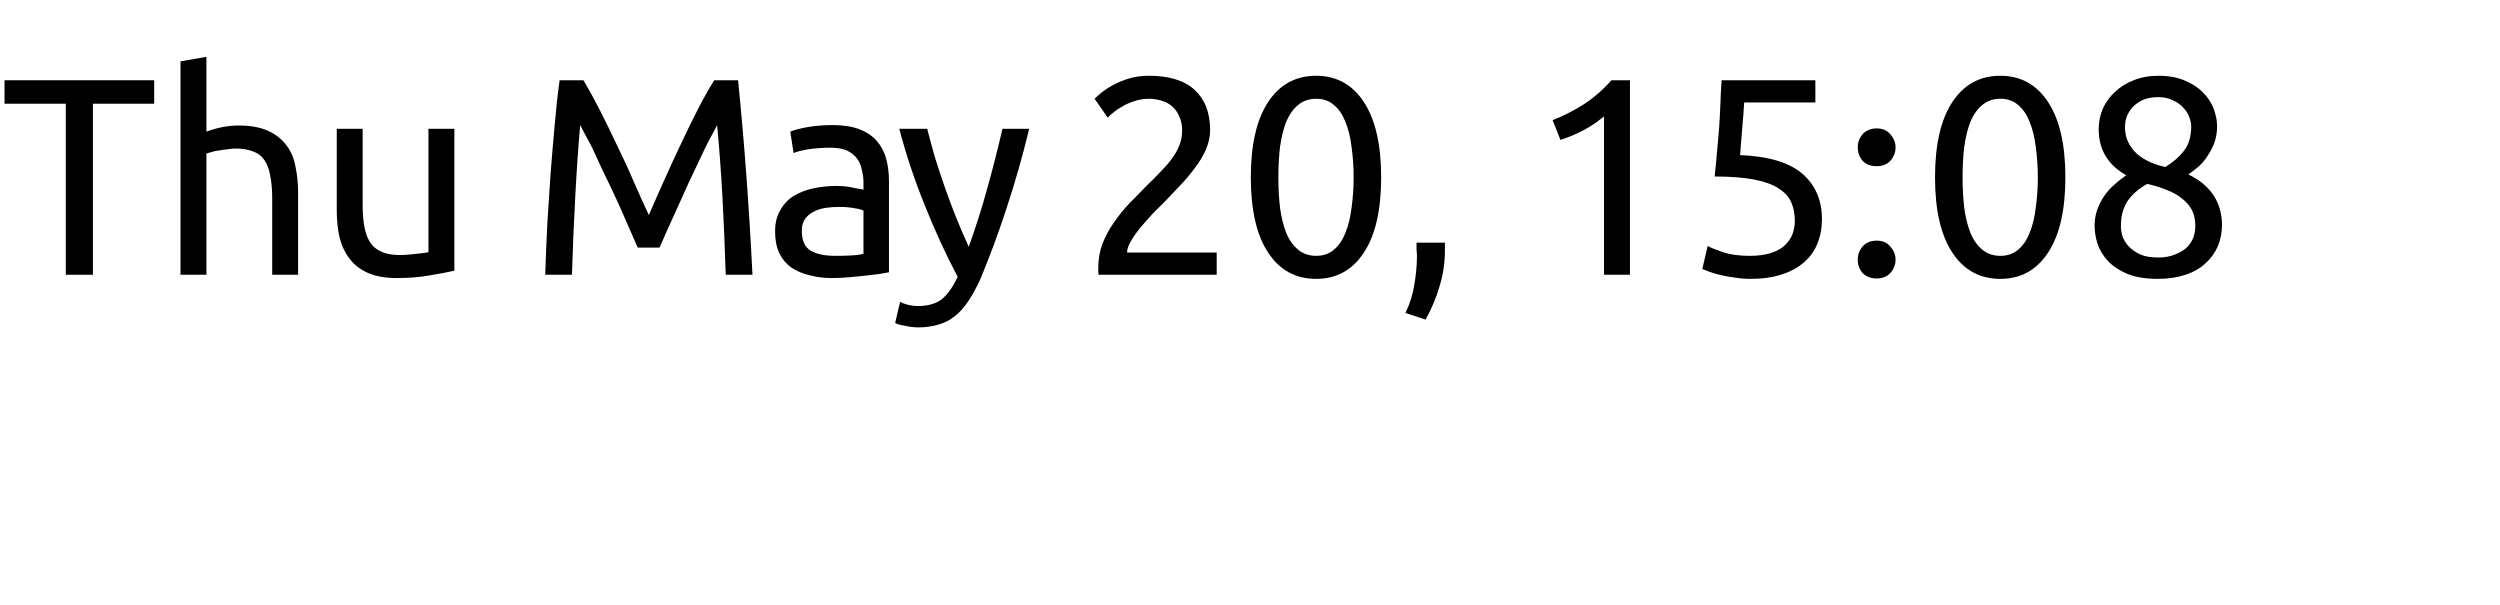 <?xml version="1.0" encoding="UTF-8"?>
<svg xmlns="http://www.w3.org/2000/svg" xmlns:xlink="http://www.w3.org/1999/xlink" width="95pt" height="23pt" viewBox="0 0 95 23" version="1.1">
<defs>
<g>
<symbol overflow="visible" id="glyph0-0">
<path style="stroke:none;" d="M 0.531 0 L 0.531 -8 L 4.797 -8 L 4.797 0 Z M 4.266 -0.531 L 4.266 -7.469 L 1.062 -7.469 L 1.062 -0.531 Z M 4.266 -0.531 "/>
</symbol>
<symbol overflow="visible" id="glyph0-1">
<path style="stroke:none;" d="M 5.859 -7.391 L 5.859 -6.5 L 3.531 -6.5 L 3.531 0 L 2.5 0 L 2.5 -6.5 L 0.172 -6.5 L 0.172 -7.391 Z M 5.859 -7.391 "/>
</symbol>
<symbol overflow="visible" id="glyph0-2">
<path style="stroke:none;" d="M 0.859 0 L 0.859 -8.109 L 1.844 -8.281 L 1.844 -5.438 C 2.031 -5.508 2.227 -5.566 2.438 -5.609 C 2.645 -5.648 2.852 -5.672 3.062 -5.672 C 3.5 -5.672 3.863 -5.609 4.156 -5.484 C 4.445 -5.359 4.68 -5.18 4.859 -4.953 C 5.035 -4.734 5.156 -4.469 5.219 -4.156 C 5.289 -3.844 5.328 -3.492 5.328 -3.109 L 5.328 0 L 4.344 0 L 4.344 -2.906 C 4.344 -3.25 4.316 -3.539 4.266 -3.781 C 4.223 -4.02 4.148 -4.211 4.047 -4.359 C 3.941 -4.516 3.797 -4.625 3.609 -4.688 C 3.43 -4.758 3.211 -4.797 2.953 -4.797 C 2.848 -4.797 2.738 -4.785 2.625 -4.766 C 2.508 -4.754 2.398 -4.738 2.297 -4.719 C 2.191 -4.707 2.098 -4.688 2.016 -4.656 C 1.941 -4.633 1.883 -4.617 1.844 -4.609 L 1.844 0 Z M 0.859 0 "/>
</symbol>
<symbol overflow="visible" id="glyph0-3">
<path style="stroke:none;" d="M 5.266 -0.156 C 5.047 -0.102 4.75 -0.047 4.375 0.016 C 4 0.086 3.566 0.125 3.078 0.125 C 2.648 0.125 2.289 0.062 2 -0.062 C 1.707 -0.188 1.473 -0.363 1.297 -0.594 C 1.117 -0.82 0.988 -1.094 0.906 -1.406 C 0.832 -1.719 0.797 -2.062 0.797 -2.438 L 0.797 -5.547 L 1.781 -5.547 L 1.781 -2.641 C 1.781 -1.961 1.883 -1.477 2.094 -1.188 C 2.312 -0.895 2.676 -0.75 3.188 -0.75 C 3.289 -0.75 3.398 -0.754 3.516 -0.766 C 3.629 -0.773 3.734 -0.785 3.828 -0.797 C 3.93 -0.805 4.02 -0.816 4.094 -0.828 C 4.176 -0.836 4.238 -0.848 4.281 -0.859 L 4.281 -5.547 L 5.266 -5.547 Z M 5.266 -0.156 "/>
</symbol>
<symbol overflow="visible" id="glyph0-4">
<path style="stroke:none;" d=""/>
</symbol>
<symbol overflow="visible" id="glyph0-5">
<path style="stroke:none;" d="M 4.234 -1.031 C 4.16 -1.195 4.066 -1.41 3.953 -1.672 C 3.836 -1.941 3.711 -2.227 3.578 -2.531 C 3.441 -2.832 3.297 -3.145 3.141 -3.469 C 2.984 -3.789 2.836 -4.098 2.703 -4.391 C 2.578 -4.68 2.453 -4.938 2.328 -5.156 C 2.211 -5.383 2.117 -5.562 2.047 -5.688 C 1.973 -4.844 1.91 -3.93 1.859 -2.953 C 1.805 -1.984 1.766 -1 1.734 0 L 0.719 0 C 0.738 -0.633 0.766 -1.273 0.797 -1.922 C 0.836 -2.578 0.879 -3.219 0.922 -3.844 C 0.973 -4.477 1.023 -5.094 1.078 -5.688 C 1.129 -6.289 1.191 -6.859 1.266 -7.391 L 2.172 -7.391 C 2.359 -7.078 2.562 -6.707 2.781 -6.281 C 3 -5.852 3.219 -5.406 3.438 -4.938 C 3.664 -4.477 3.879 -4.016 4.078 -3.547 C 4.285 -3.078 4.477 -2.648 4.656 -2.266 C 4.82 -2.648 5.008 -3.078 5.219 -3.547 C 5.426 -4.016 5.641 -4.477 5.859 -4.938 C 6.078 -5.406 6.297 -5.852 6.516 -6.281 C 6.734 -6.707 6.941 -7.078 7.141 -7.391 L 8.047 -7.391 C 8.285 -5.016 8.469 -2.551 8.594 0 L 7.578 0 C 7.547 -1 7.504 -1.984 7.453 -2.953 C 7.398 -3.93 7.332 -4.844 7.25 -5.688 C 7.188 -5.562 7.094 -5.383 6.969 -5.156 C 6.852 -4.938 6.727 -4.68 6.594 -4.391 C 6.457 -4.098 6.312 -3.789 6.156 -3.469 C 6.008 -3.145 5.867 -2.832 5.734 -2.531 C 5.598 -2.227 5.469 -1.941 5.344 -1.672 C 5.227 -1.41 5.133 -1.195 5.062 -1.031 Z M 4.234 -1.031 "/>
</symbol>
<symbol overflow="visible" id="glyph0-6">
<path style="stroke:none;" d="M 2.734 -0.719 C 2.961 -0.719 3.164 -0.723 3.344 -0.734 C 3.531 -0.742 3.688 -0.766 3.812 -0.797 L 3.812 -2.438 C 3.738 -2.477 3.617 -2.508 3.453 -2.531 C 3.297 -2.562 3.102 -2.578 2.875 -2.578 C 2.727 -2.578 2.57 -2.566 2.406 -2.547 C 2.238 -2.523 2.082 -2.477 1.938 -2.406 C 1.801 -2.344 1.688 -2.25 1.594 -2.125 C 1.508 -2.008 1.469 -1.859 1.469 -1.672 C 1.469 -1.305 1.578 -1.055 1.797 -0.922 C 2.023 -0.785 2.336 -0.719 2.734 -0.719 Z M 2.641 -5.688 C 3.047 -5.688 3.383 -5.633 3.656 -5.531 C 3.926 -5.426 4.145 -5.281 4.312 -5.094 C 4.477 -4.906 4.598 -4.68 4.672 -4.422 C 4.742 -4.16 4.781 -3.875 4.781 -3.562 L 4.781 -0.094 C 4.695 -0.082 4.578 -0.062 4.422 -0.031 C 4.266 -0.008 4.094 0.008 3.906 0.031 C 3.719 0.051 3.508 0.07 3.281 0.094 C 3.062 0.113 2.836 0.125 2.609 0.125 C 2.297 0.125 2.008 0.086 1.75 0.016 C 1.488 -0.047 1.258 -0.145 1.062 -0.281 C 0.875 -0.414 0.723 -0.598 0.609 -0.828 C 0.504 -1.055 0.453 -1.332 0.453 -1.656 C 0.453 -1.957 0.516 -2.219 0.641 -2.438 C 0.766 -2.664 0.93 -2.848 1.141 -2.984 C 1.359 -3.117 1.609 -3.219 1.891 -3.281 C 2.18 -3.344 2.484 -3.375 2.797 -3.375 C 2.898 -3.375 3.004 -3.367 3.109 -3.359 C 3.211 -3.348 3.312 -3.332 3.406 -3.312 C 3.5 -3.289 3.582 -3.273 3.656 -3.266 C 3.727 -3.254 3.781 -3.242 3.812 -3.234 L 3.812 -3.516 C 3.812 -3.672 3.789 -3.828 3.75 -3.984 C 3.719 -4.148 3.656 -4.297 3.562 -4.422 C 3.469 -4.547 3.344 -4.645 3.188 -4.719 C 3.031 -4.789 2.82 -4.828 2.562 -4.828 C 2.238 -4.828 1.953 -4.805 1.703 -4.766 C 1.453 -4.723 1.27 -4.676 1.156 -4.625 L 1.031 -5.438 C 1.164 -5.5 1.379 -5.555 1.672 -5.609 C 1.973 -5.66 2.297 -5.688 2.641 -5.688 Z M 2.641 -5.688 "/>
</symbol>
<symbol overflow="visible" id="glyph0-7">
<path style="stroke:none;" d="M 0.203 1.031 C 0.273 1.07 0.375 1.109 0.5 1.141 C 0.625 1.172 0.75 1.188 0.875 1.188 C 1.27 1.188 1.578 1.098 1.797 0.922 C 2.016 0.742 2.211 0.461 2.391 0.078 C 1.941 -0.773 1.523 -1.68 1.141 -2.641 C 0.754 -3.598 0.43 -4.566 0.172 -5.547 L 1.234 -5.547 C 1.316 -5.223 1.41 -4.875 1.516 -4.5 C 1.629 -4.133 1.754 -3.754 1.891 -3.359 C 2.023 -2.973 2.172 -2.582 2.328 -2.188 C 2.484 -1.801 2.645 -1.426 2.812 -1.062 C 3.082 -1.812 3.316 -2.551 3.516 -3.281 C 3.723 -4.02 3.914 -4.773 4.094 -5.547 L 5.109 -5.547 C 4.859 -4.504 4.57 -3.5 4.25 -2.531 C 3.938 -1.57 3.602 -0.672 3.25 0.172 C 3.102 0.492 2.953 0.77 2.797 1 C 2.648 1.227 2.484 1.414 2.297 1.562 C 2.109 1.719 1.898 1.828 1.672 1.891 C 1.441 1.961 1.18 2 0.891 2 C 0.805 2 0.723 1.992 0.641 1.984 C 0.555 1.973 0.473 1.957 0.391 1.938 C 0.305 1.926 0.227 1.91 0.156 1.891 C 0.094 1.867 0.047 1.848 0.016 1.828 Z M 0.203 1.031 "/>
</symbol>
<symbol overflow="visible" id="glyph0-8">
<path style="stroke:none;" d="M 4.984 -5.5 C 4.984 -5.25 4.93 -5.004 4.828 -4.766 C 4.723 -4.523 4.582 -4.289 4.406 -4.062 C 4.238 -3.832 4.047 -3.602 3.828 -3.375 C 3.617 -3.156 3.41 -2.938 3.203 -2.719 C 3.078 -2.602 2.938 -2.461 2.781 -2.297 C 2.625 -2.129 2.473 -1.957 2.328 -1.781 C 2.18 -1.602 2.062 -1.43 1.969 -1.266 C 1.875 -1.109 1.828 -0.969 1.828 -0.844 L 5.234 -0.844 L 5.234 0 L 0.75 0 C 0.738 -0.039 0.734 -0.082 0.734 -0.125 C 0.734 -0.164 0.734 -0.207 0.734 -0.25 C 0.734 -0.582 0.785 -0.891 0.891 -1.172 C 1.004 -1.461 1.148 -1.734 1.328 -1.984 C 1.504 -2.242 1.703 -2.488 1.922 -2.719 C 2.148 -2.945 2.367 -3.172 2.578 -3.391 C 2.754 -3.555 2.922 -3.723 3.078 -3.891 C 3.242 -4.055 3.391 -4.223 3.516 -4.391 C 3.641 -4.555 3.738 -4.727 3.812 -4.906 C 3.883 -5.082 3.922 -5.27 3.922 -5.469 C 3.922 -5.688 3.883 -5.867 3.812 -6.016 C 3.75 -6.172 3.66 -6.297 3.547 -6.391 C 3.441 -6.492 3.312 -6.566 3.156 -6.609 C 3 -6.66 2.836 -6.688 2.672 -6.688 C 2.461 -6.688 2.27 -6.656 2.094 -6.594 C 1.926 -6.539 1.773 -6.473 1.641 -6.391 C 1.504 -6.316 1.391 -6.238 1.297 -6.156 C 1.203 -6.082 1.133 -6.02 1.094 -5.969 L 0.594 -6.688 C 0.656 -6.75 0.75 -6.832 0.875 -6.938 C 1.008 -7.039 1.164 -7.141 1.344 -7.234 C 1.52 -7.328 1.719 -7.406 1.938 -7.469 C 2.156 -7.531 2.395 -7.562 2.656 -7.562 C 3.438 -7.562 4.02 -7.379 4.406 -7.016 C 4.789 -6.66 4.984 -6.156 4.984 -5.5 Z M 4.984 -5.5 "/>
</symbol>
<symbol overflow="visible" id="glyph0-9">
<path style="stroke:none;" d="M 0.531 -3.703 C 0.531 -4.941 0.75 -5.895 1.188 -6.562 C 1.625 -7.227 2.234 -7.562 3.016 -7.562 C 3.785 -7.562 4.391 -7.227 4.828 -6.562 C 5.266 -5.895 5.484 -4.941 5.484 -3.703 C 5.484 -2.461 5.266 -1.508 4.828 -0.844 C 4.391 -0.176 3.785 0.156 3.016 0.156 C 2.234 0.156 1.625 -0.176 1.188 -0.844 C 0.75 -1.508 0.531 -2.461 0.531 -3.703 Z M 4.438 -3.703 C 4.438 -4.109 4.41 -4.492 4.359 -4.859 C 4.316 -5.223 4.238 -5.539 4.125 -5.812 C 4.02 -6.082 3.875 -6.297 3.688 -6.453 C 3.508 -6.609 3.285 -6.688 3.016 -6.688 C 2.742 -6.688 2.516 -6.609 2.328 -6.453 C 2.141 -6.297 1.988 -6.082 1.875 -5.812 C 1.77 -5.539 1.691 -5.223 1.641 -4.859 C 1.598 -4.492 1.578 -4.109 1.578 -3.703 C 1.578 -3.297 1.598 -2.91 1.641 -2.547 C 1.691 -2.18 1.77 -1.863 1.875 -1.594 C 1.988 -1.32 2.141 -1.109 2.328 -0.953 C 2.516 -0.797 2.742 -0.719 3.016 -0.719 C 3.285 -0.719 3.508 -0.797 3.688 -0.953 C 3.875 -1.109 4.02 -1.32 4.125 -1.594 C 4.238 -1.863 4.316 -2.18 4.359 -2.547 C 4.41 -2.91 4.438 -3.297 4.438 -3.703 Z M 4.438 -3.703 "/>
</symbol>
<symbol overflow="visible" id="glyph0-10">
<path style="stroke:none;" d="M 1.906 -1.219 C 1.906 -1.156 1.906 -1.098 1.906 -1.047 C 1.906 -0.992 1.906 -0.941 1.906 -0.891 C 1.906 -0.441 1.836 0 1.703 0.438 C 1.578 0.875 1.398 1.297 1.172 1.703 L 0.406 1.453 C 0.582 1.086 0.695 0.719 0.75 0.344 C 0.812 -0.031 0.844 -0.379 0.844 -0.703 C 0.844 -0.797 0.836 -0.883 0.828 -0.969 C 0.828 -1.051 0.828 -1.133 0.828 -1.219 Z M 1.906 -1.219 "/>
</symbol>
<symbol overflow="visible" id="glyph0-11">
<path style="stroke:none;" d="M 1 -5.875 C 1.395 -6.031 1.785 -6.227 2.172 -6.469 C 2.555 -6.719 2.91 -7.023 3.234 -7.391 L 3.938 -7.391 L 3.938 0 L 2.953 0 L 2.953 -6.016 C 2.859 -5.941 2.75 -5.859 2.625 -5.766 C 2.5 -5.68 2.363 -5.598 2.219 -5.516 C 2.07 -5.441 1.922 -5.367 1.766 -5.297 C 1.609 -5.234 1.453 -5.176 1.297 -5.125 Z M 1 -5.875 "/>
</symbol>
<symbol overflow="visible" id="glyph0-12">
<path style="stroke:none;" d="M 2.125 -4.547 C 3.195 -4.504 3.984 -4.27 4.484 -3.844 C 4.984 -3.414 5.234 -2.836 5.234 -2.109 C 5.234 -1.773 5.176 -1.469 5.062 -1.188 C 4.957 -0.914 4.789 -0.68 4.562 -0.484 C 4.344 -0.285 4.062 -0.129 3.719 -0.016 C 3.383 0.098 2.984 0.156 2.516 0.156 C 2.328 0.156 2.133 0.141 1.938 0.109 C 1.75 0.086 1.57 0.055 1.406 0.016 C 1.238 -0.023 1.094 -0.066 0.969 -0.109 C 0.844 -0.16 0.75 -0.195 0.688 -0.219 L 0.891 -1.094 C 1.004 -1.031 1.195 -0.953 1.469 -0.859 C 1.75 -0.766 2.086 -0.719 2.484 -0.719 C 2.805 -0.719 3.078 -0.754 3.297 -0.828 C 3.516 -0.898 3.688 -0.992 3.812 -1.109 C 3.945 -1.234 4.047 -1.375 4.109 -1.531 C 4.172 -1.695 4.203 -1.867 4.203 -2.047 C 4.203 -2.316 4.156 -2.555 4.062 -2.766 C 3.969 -2.973 3.801 -3.148 3.562 -3.297 C 3.332 -3.441 3.02 -3.551 2.625 -3.625 C 2.238 -3.695 1.75 -3.734 1.156 -3.734 C 1.195 -4.086 1.227 -4.414 1.25 -4.719 C 1.281 -5.02 1.305 -5.316 1.328 -5.609 C 1.348 -5.898 1.363 -6.191 1.375 -6.484 C 1.383 -6.773 1.398 -7.078 1.422 -7.391 L 4.984 -7.391 L 4.984 -6.547 L 2.281 -6.547 C 2.27 -6.441 2.258 -6.297 2.25 -6.109 C 2.238 -5.93 2.223 -5.742 2.203 -5.547 C 2.191 -5.359 2.176 -5.172 2.156 -4.984 C 2.145 -4.797 2.133 -4.648 2.125 -4.547 Z M 2.125 -4.547 "/>
</symbol>
<symbol overflow="visible" id="glyph0-13">
<path style="stroke:none;" d="M 2.031 -0.578 C 2.031 -0.379 1.961 -0.207 1.828 -0.062 C 1.703 0.07 1.531 0.141 1.312 0.141 C 1.094 0.141 0.914 0.07 0.781 -0.062 C 0.656 -0.207 0.594 -0.379 0.594 -0.578 C 0.594 -0.766 0.656 -0.93 0.781 -1.078 C 0.914 -1.223 1.094 -1.297 1.312 -1.297 C 1.531 -1.297 1.703 -1.223 1.828 -1.078 C 1.961 -0.93 2.031 -0.766 2.031 -0.578 Z M 2.031 -4.844 C 2.031 -4.645 1.961 -4.473 1.828 -4.328 C 1.703 -4.191 1.531 -4.125 1.312 -4.125 C 1.094 -4.125 0.914 -4.191 0.781 -4.328 C 0.656 -4.473 0.594 -4.645 0.594 -4.844 C 0.594 -5.031 0.656 -5.195 0.781 -5.344 C 0.914 -5.488 1.094 -5.562 1.312 -5.562 C 1.531 -5.562 1.703 -5.488 1.828 -5.344 C 1.961 -5.195 2.031 -5.031 2.031 -4.844 Z M 2.031 -4.844 "/>
</symbol>
<symbol overflow="visible" id="glyph0-14">
<path style="stroke:none;" d="M 5.438 -1.922 C 5.438 -1.617 5.383 -1.344 5.281 -1.094 C 5.176 -0.844 5.02 -0.625 4.812 -0.438 C 4.613 -0.25 4.359 -0.102 4.047 0 C 3.742 0.102 3.395 0.156 3 0.156 C 2.539 0.156 2.156 0.094 1.844 -0.031 C 1.531 -0.164 1.281 -0.332 1.094 -0.531 C 0.914 -0.727 0.785 -0.945 0.703 -1.188 C 0.629 -1.426 0.594 -1.656 0.594 -1.875 C 0.594 -2.07 0.625 -2.266 0.688 -2.453 C 0.758 -2.648 0.848 -2.828 0.953 -2.984 C 1.066 -3.148 1.195 -3.297 1.344 -3.422 C 1.488 -3.555 1.641 -3.676 1.797 -3.781 C 1.098 -4.176 0.75 -4.758 0.75 -5.531 C 0.75 -5.801 0.801 -6.062 0.906 -6.312 C 1.02 -6.562 1.176 -6.773 1.375 -6.953 C 1.57 -7.141 1.805 -7.285 2.078 -7.391 C 2.359 -7.504 2.672 -7.562 3.016 -7.562 C 3.41 -7.562 3.75 -7.5 4.031 -7.375 C 4.312 -7.258 4.539 -7.109 4.719 -6.922 C 4.906 -6.734 5.039 -6.523 5.125 -6.297 C 5.207 -6.066 5.25 -5.848 5.25 -5.641 C 5.25 -5.43 5.219 -5.234 5.156 -5.047 C 5.094 -4.867 5.008 -4.703 4.906 -4.547 C 4.812 -4.391 4.695 -4.25 4.562 -4.125 C 4.426 -4.008 4.289 -3.906 4.156 -3.812 C 4.988 -3.414 5.414 -2.785 5.438 -1.922 Z M 1.594 -1.859 C 1.594 -1.734 1.613 -1.598 1.656 -1.453 C 1.707 -1.316 1.789 -1.188 1.906 -1.062 C 2.02 -0.945 2.164 -0.848 2.344 -0.766 C 2.52 -0.691 2.742 -0.656 3.016 -0.656 C 3.254 -0.656 3.461 -0.691 3.641 -0.766 C 3.828 -0.836 3.977 -0.926 4.094 -1.031 C 4.207 -1.145 4.289 -1.27 4.344 -1.406 C 4.395 -1.551 4.422 -1.703 4.422 -1.859 C 4.422 -2.086 4.379 -2.285 4.297 -2.453 C 4.211 -2.617 4.086 -2.766 3.922 -2.891 C 3.766 -3.023 3.57 -3.133 3.344 -3.219 C 3.125 -3.312 2.875 -3.391 2.594 -3.453 C 2.27 -3.273 2.02 -3.055 1.844 -2.797 C 1.676 -2.535 1.594 -2.223 1.594 -1.859 Z M 4.266 -5.641 C 4.266 -5.754 4.238 -5.875 4.188 -6 C 4.145 -6.125 4.07 -6.238 3.969 -6.344 C 3.875 -6.457 3.742 -6.551 3.578 -6.625 C 3.422 -6.707 3.234 -6.75 3.016 -6.75 C 2.785 -6.75 2.586 -6.711 2.422 -6.641 C 2.266 -6.566 2.133 -6.473 2.031 -6.359 C 1.938 -6.254 1.863 -6.133 1.812 -6 C 1.77 -5.875 1.75 -5.742 1.75 -5.609 C 1.75 -5.453 1.773 -5.297 1.828 -5.141 C 1.891 -4.984 1.977 -4.836 2.094 -4.703 C 2.219 -4.566 2.379 -4.445 2.578 -4.344 C 2.773 -4.238 3.008 -4.156 3.281 -4.094 C 3.57 -4.27 3.805 -4.473 3.984 -4.703 C 4.172 -4.941 4.266 -5.254 4.266 -5.641 Z M 4.266 -5.641 "/>
</symbol>
</g>
</defs>
<g id="surface2">
<g style="fill:rgb(0%,0%,0%);fill-opacity:1;">
  <use xlink:href="#glyph0-1" x="0" y="10.441"/>
  <use xlink:href="#glyph0-2" x="6" y="10.441"/>
  <use xlink:href="#glyph0-3" x="12" y="10.441"/>
  <use xlink:href="#glyph0-4" x="18" y="10.441"/>
  <use xlink:href="#glyph0-5" x="20" y="10.441"/>
  <use xlink:href="#glyph0-6" x="29" y="10.441"/>
  <use xlink:href="#glyph0-7" x="34" y="10.441"/>
  <use xlink:href="#glyph0-4" x="39" y="10.441"/>
  <use xlink:href="#glyph0-8" x="41" y="10.441"/>
  <use xlink:href="#glyph0-9" x="47" y="10.441"/>
  <use xlink:href="#glyph0-10" x="53" y="10.441"/>
  <use xlink:href="#glyph0-4" x="56" y="10.441"/>
  <use xlink:href="#glyph0-11" x="58" y="10.441"/>
  <use xlink:href="#glyph0-12" x="64" y="10.441"/>
  <use xlink:href="#glyph0-13" x="70" y="10.441"/>
  <use xlink:href="#glyph0-9" x="73" y="10.441"/>
  <use xlink:href="#glyph0-14" x="79" y="10.441"/>
</g>
</g>
</svg>
